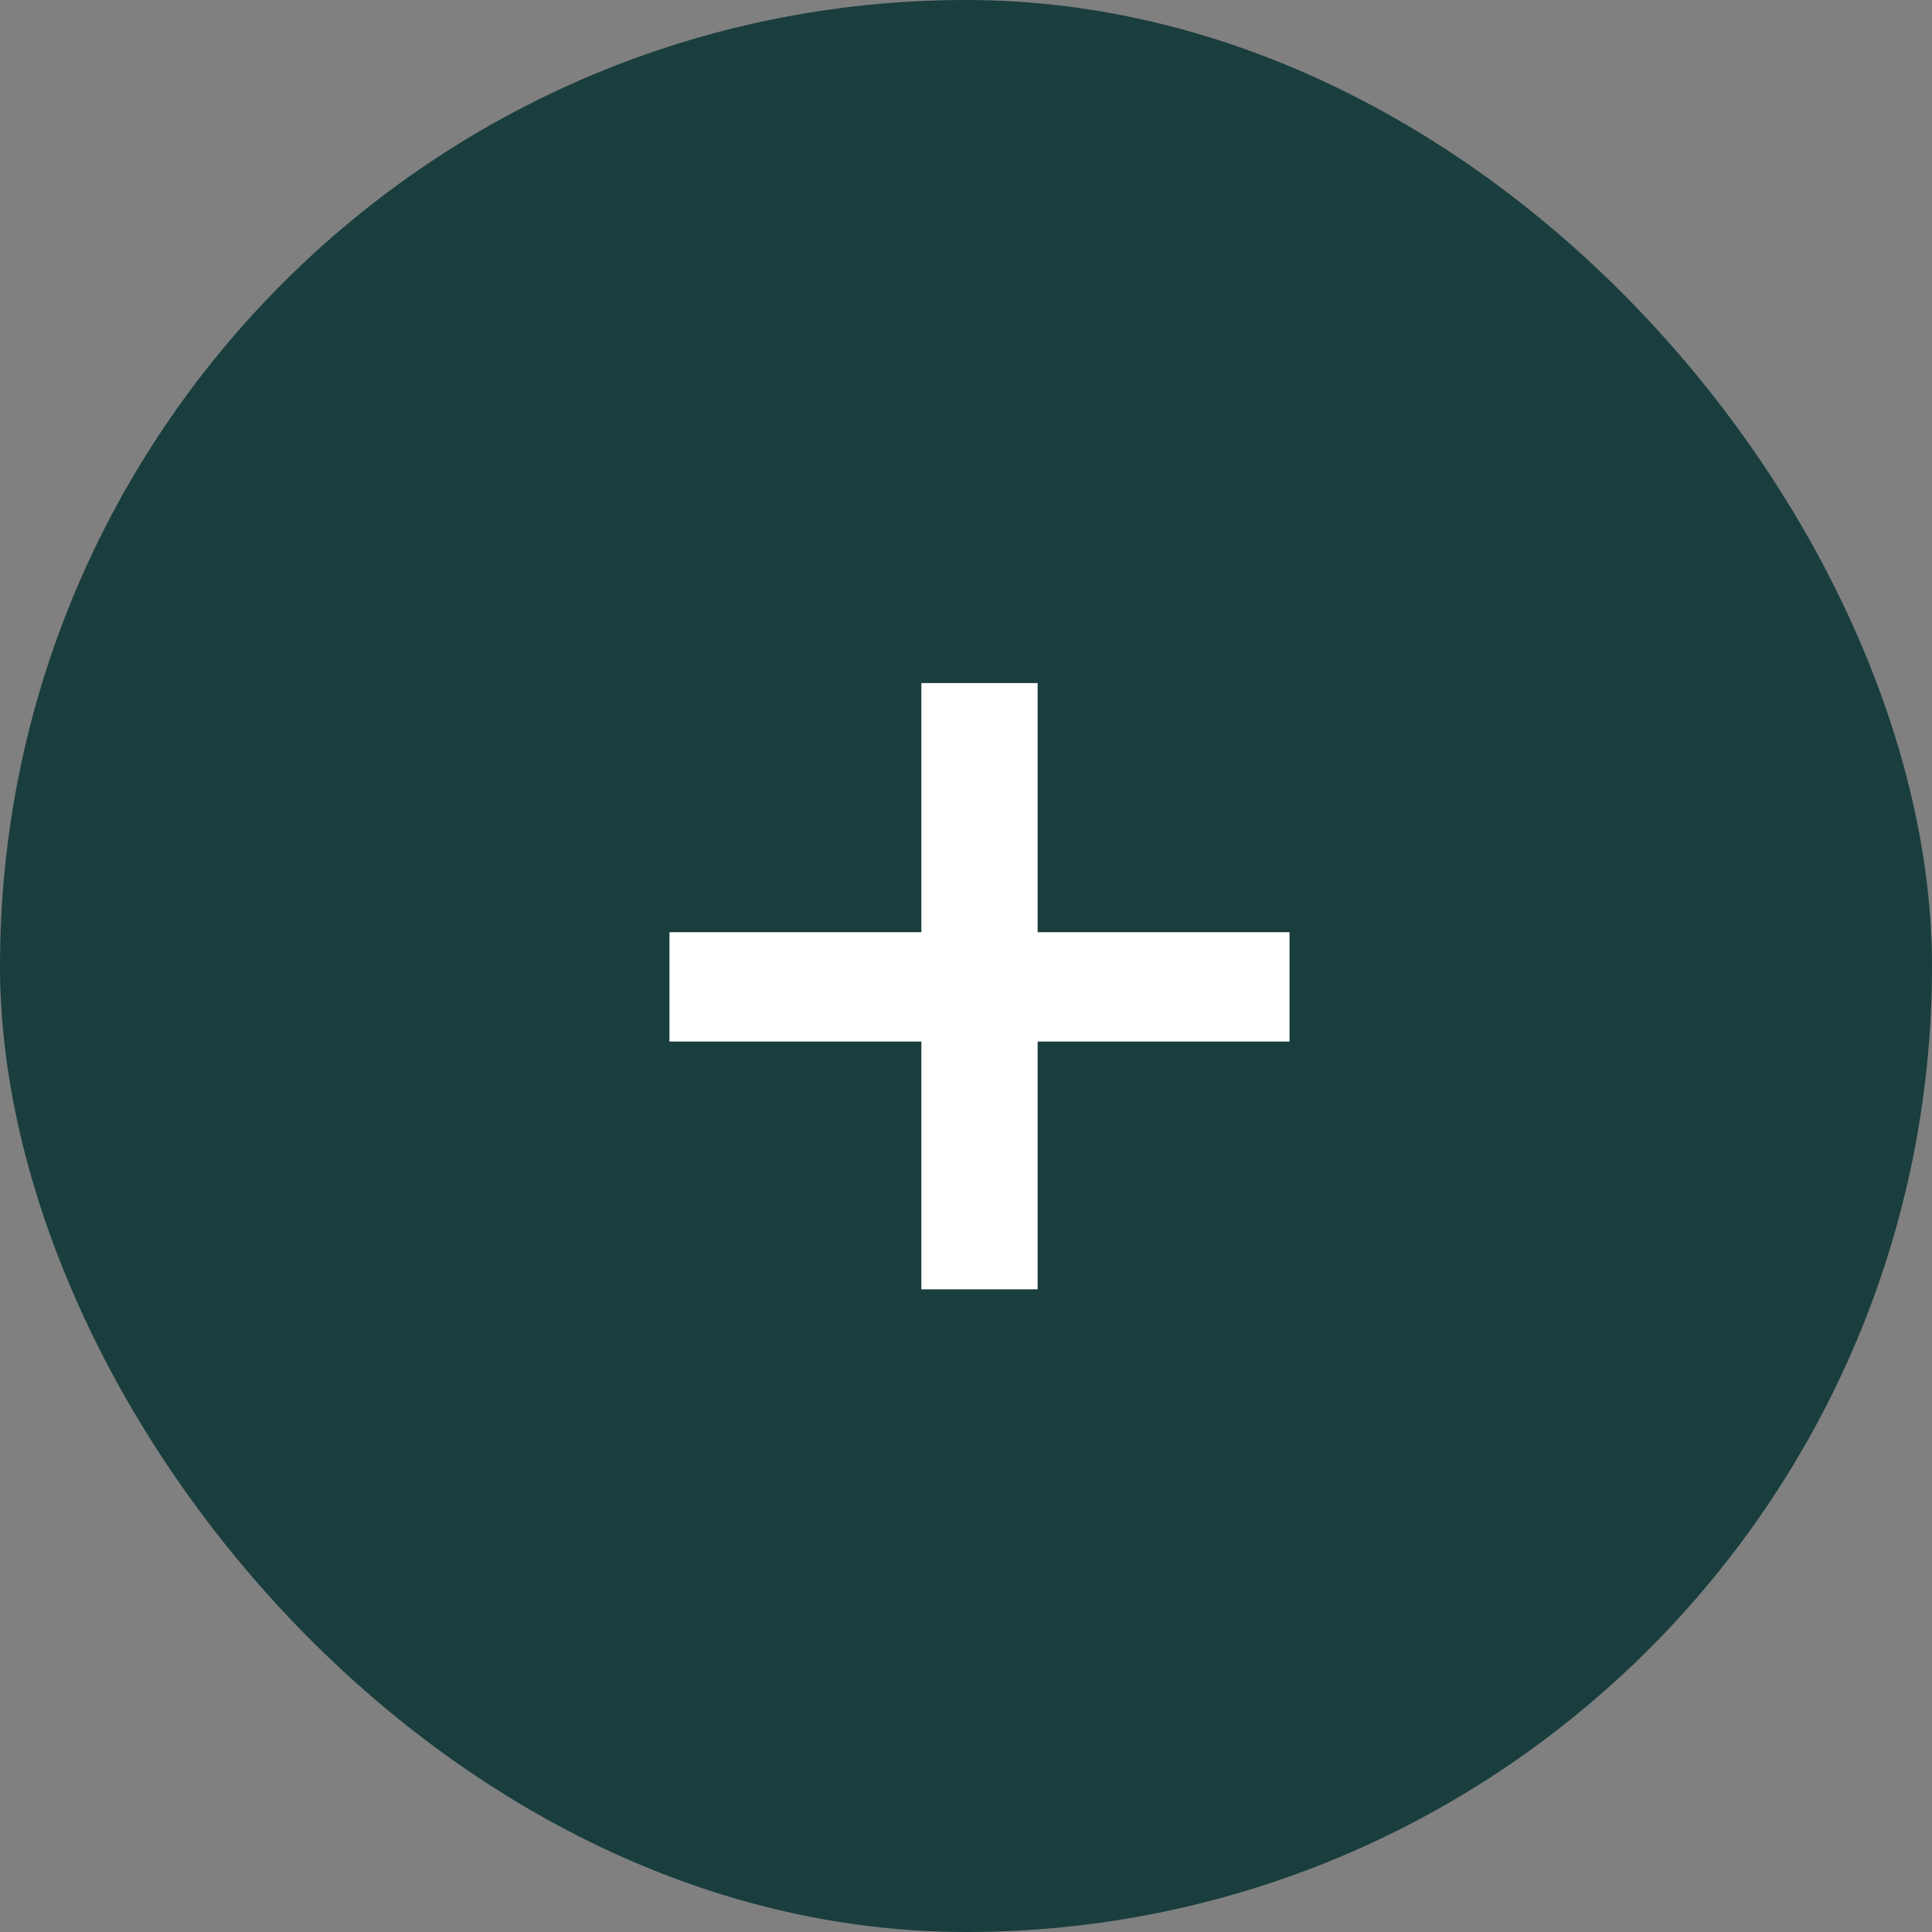 <svg width="67" height="67" viewBox="0 0 67 67" fill="none" xmlns="http://www.w3.org/2000/svg">
<rect x="0" y="0" width="67" height="67" fill="#808080" stroke="none"/>
<rect width="67" height="67" rx="33.5" fill="#1A3E3E"/>
<path d="M31.952 44.712V23.688H35.984V44.712H31.952ZM23.216 36.12V32.328H44.72V36.12H23.216Z" fill="white"/>
</svg>
